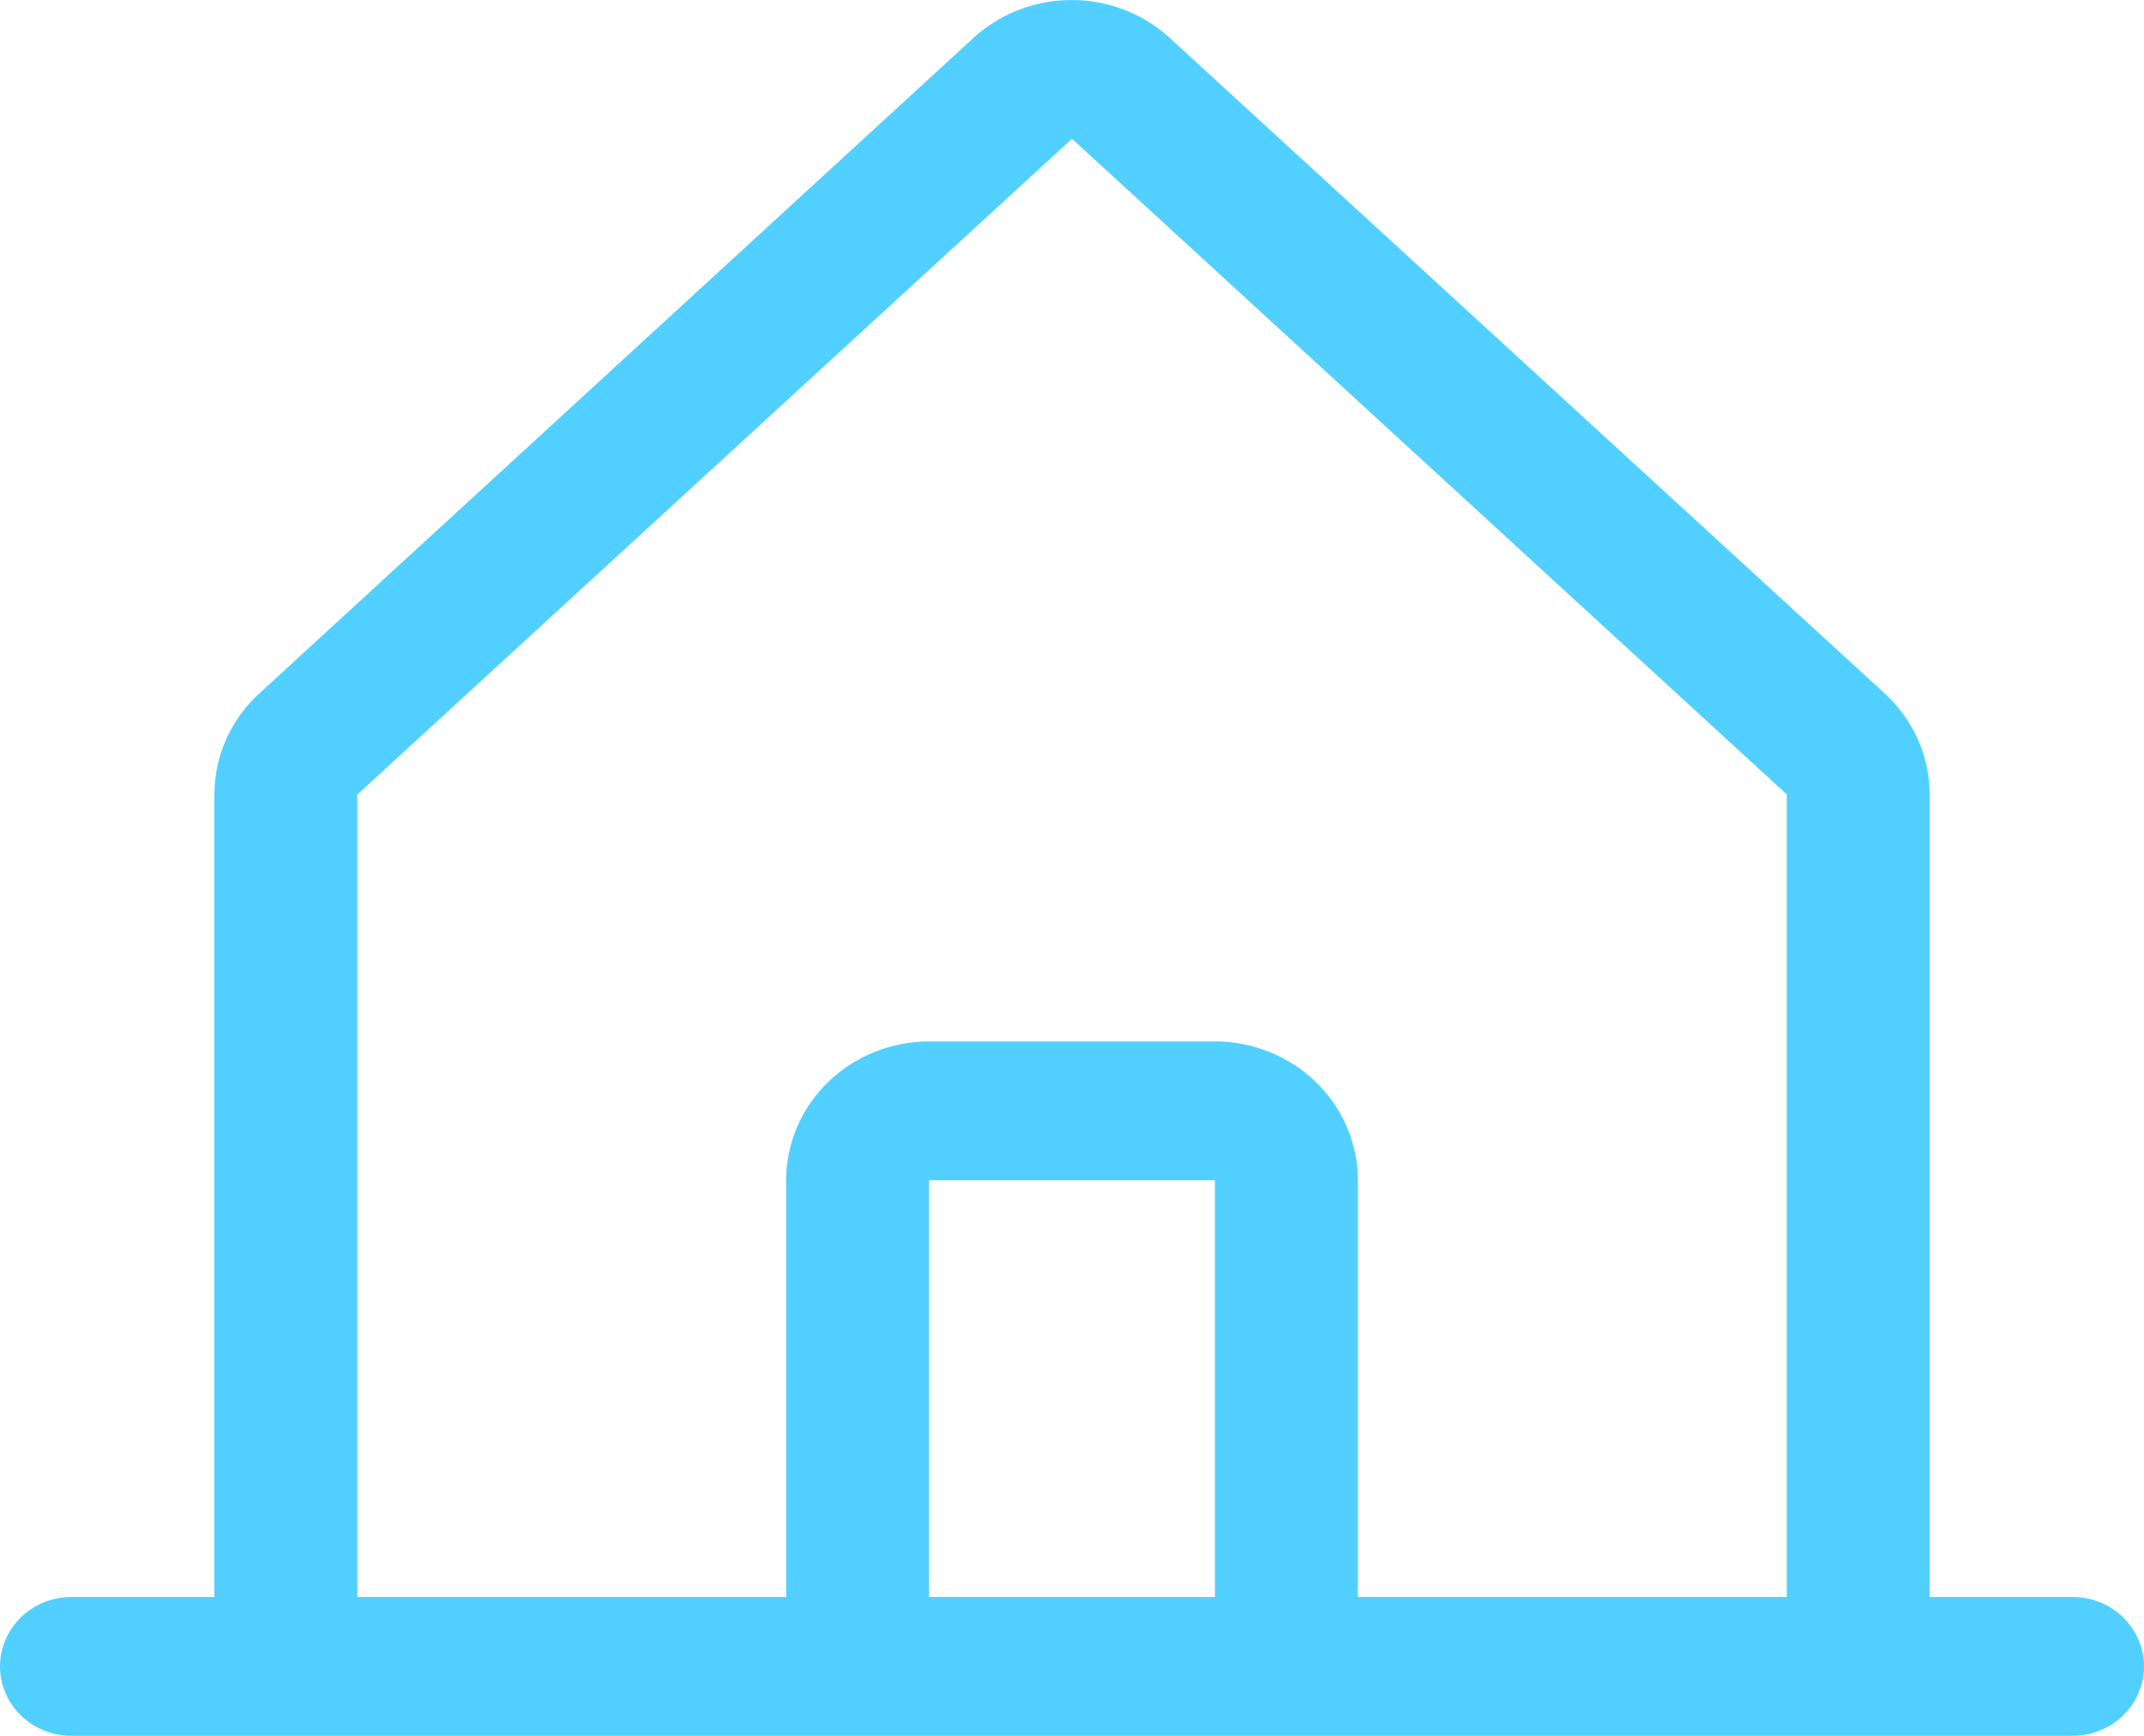 <svg width="21" height="17" viewBox="0 0 21 17" fill="none" xmlns="http://www.w3.org/2000/svg">
<path d="M20.3 15.64H18.9V7.781C18.9 7.593 18.86 7.407 18.782 7.234C18.704 7.062 18.59 6.907 18.448 6.78L11.448 0.363C11.444 0.36 11.441 0.357 11.438 0.354C11.18 0.126 10.844 0 10.496 0C10.148 0 9.812 0.126 9.554 0.354L9.544 0.363L2.552 6.78C2.41 6.907 2.296 7.062 2.218 7.234C2.14 7.407 2.1 7.593 2.1 7.781V15.64H0.7C0.514 15.64 0.336 15.711 0.205 15.839C0.074 15.967 0 16.14 0 16.32C0 16.5 0.074 16.673 0.205 16.801C0.336 16.928 0.514 17 0.7 17H20.3C20.486 17 20.664 16.928 20.795 16.801C20.926 16.673 21 16.5 21 16.32C21 16.14 20.926 15.967 20.795 15.839C20.664 15.711 20.486 15.64 20.3 15.64ZM3.5 7.781L3.51 7.772L10.5 1.359L17.491 7.771L17.501 7.779V15.64H13.3V11.559C13.3 11.199 13.152 10.853 12.89 10.598C12.627 10.343 12.271 10.199 11.9 10.199H9.1C8.729 10.199 8.373 10.343 8.11 10.598C7.848 10.853 7.7 11.199 7.7 11.559V15.64H3.5V7.781ZM11.9 15.64H9.1V11.559H11.9V15.64Z" fill="#51D0FF"/>
</svg>
